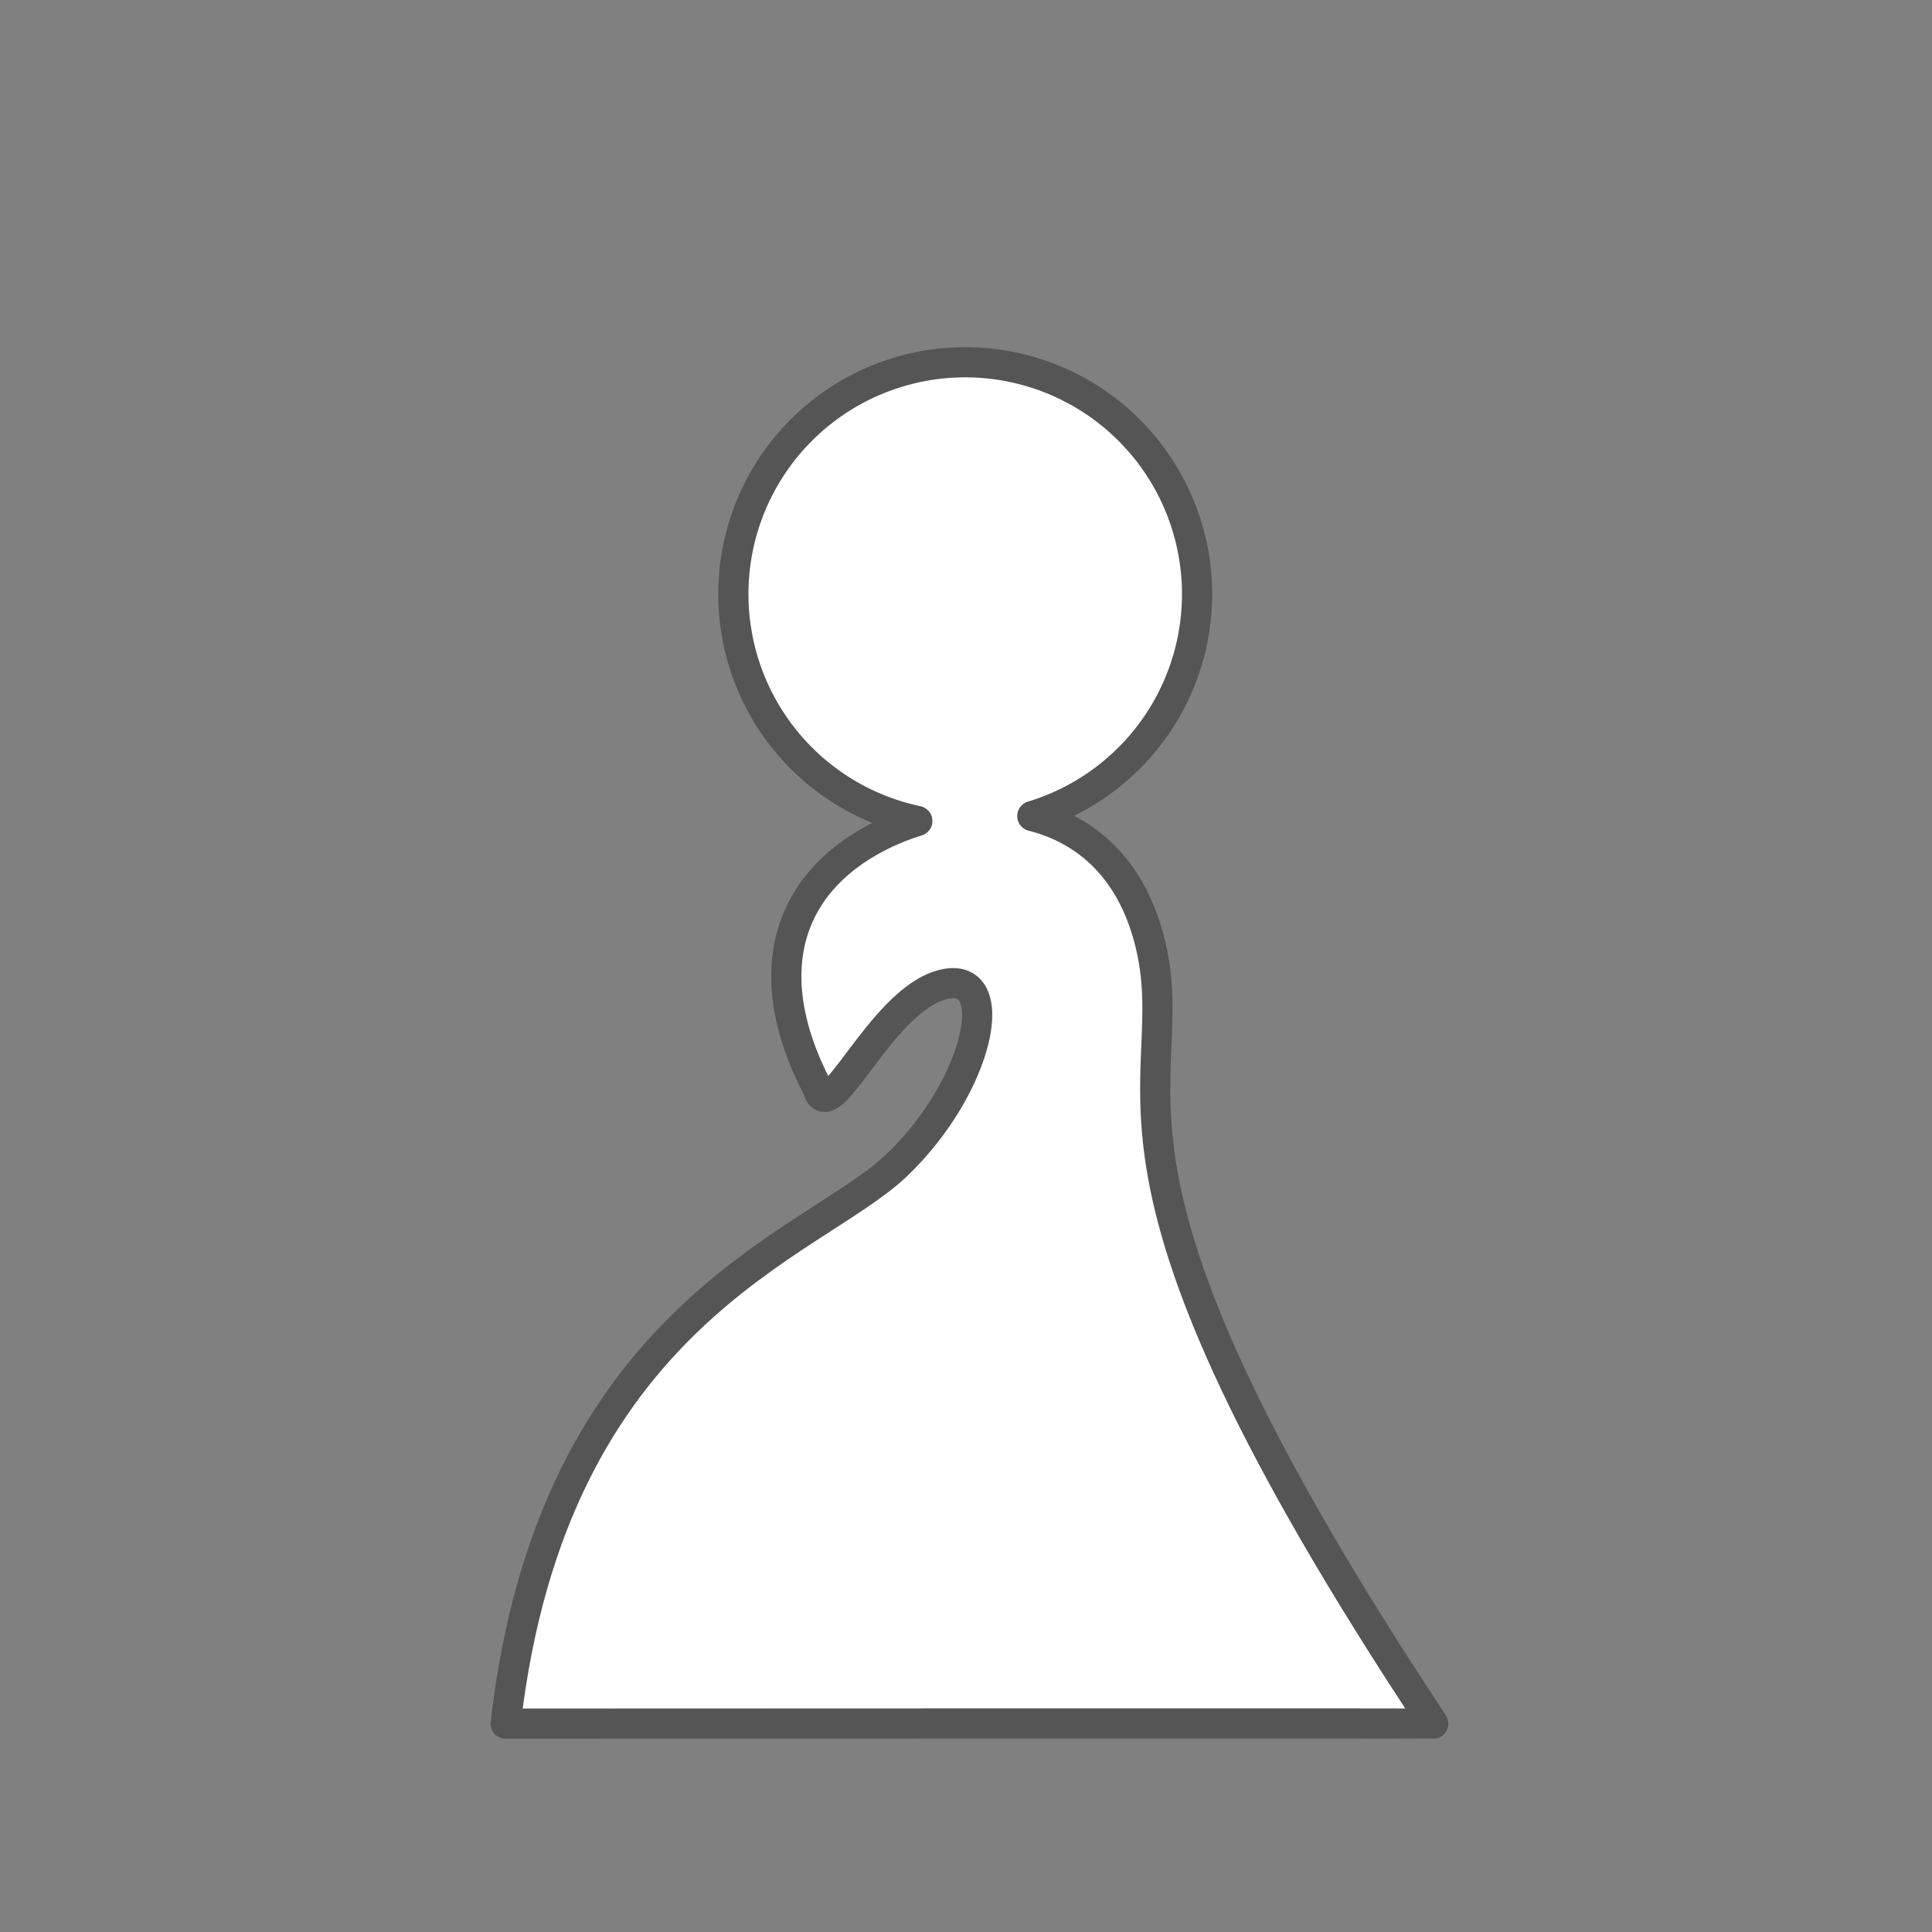 <svg width="256" height="256" viewBox="0 0 256 256" fill="none" xmlns="http://www.w3.org/2000/svg">
<rect x="0" y="0" width="256" height="256" fill="#808080" stroke="none"/>
<path fill-rule="evenodd" clip-rule="evenodd" d="M136.786 108.133C143.947 109.939 150.147 115.176 152.514 125.448C156.991 144.932 139.842 152.81 189.916 228.387C189.618 228.333 67 228.387 67 228.387C73.237 174.101 107.678 165.027 118.789 154.424C129.901 143.821 133.076 128.302 124.848 130.482C116.621 132.662 109.867 149.817 108.345 144.238C99.945 128.109 104.955 116.245 117.339 110.409C118.703 109.77 120.11 109.227 121.55 108.785C114.228 107.239 107.723 103.075 103.254 97.073C98.784 91.071 96.659 83.645 97.277 76.188C97.895 68.73 101.213 61.755 106.608 56.57C112.004 51.385 119.106 48.348 126.582 48.028C134.058 47.708 141.394 50.128 147.213 54.832C153.032 59.537 156.933 66.204 158.186 73.581C159.438 80.959 157.955 88.539 154.015 94.901C150.075 101.262 143.949 105.967 136.786 108.133Z" fill="white" stroke="#555555" stroke-width="4" stroke-linejoin="round"/>
</svg>
